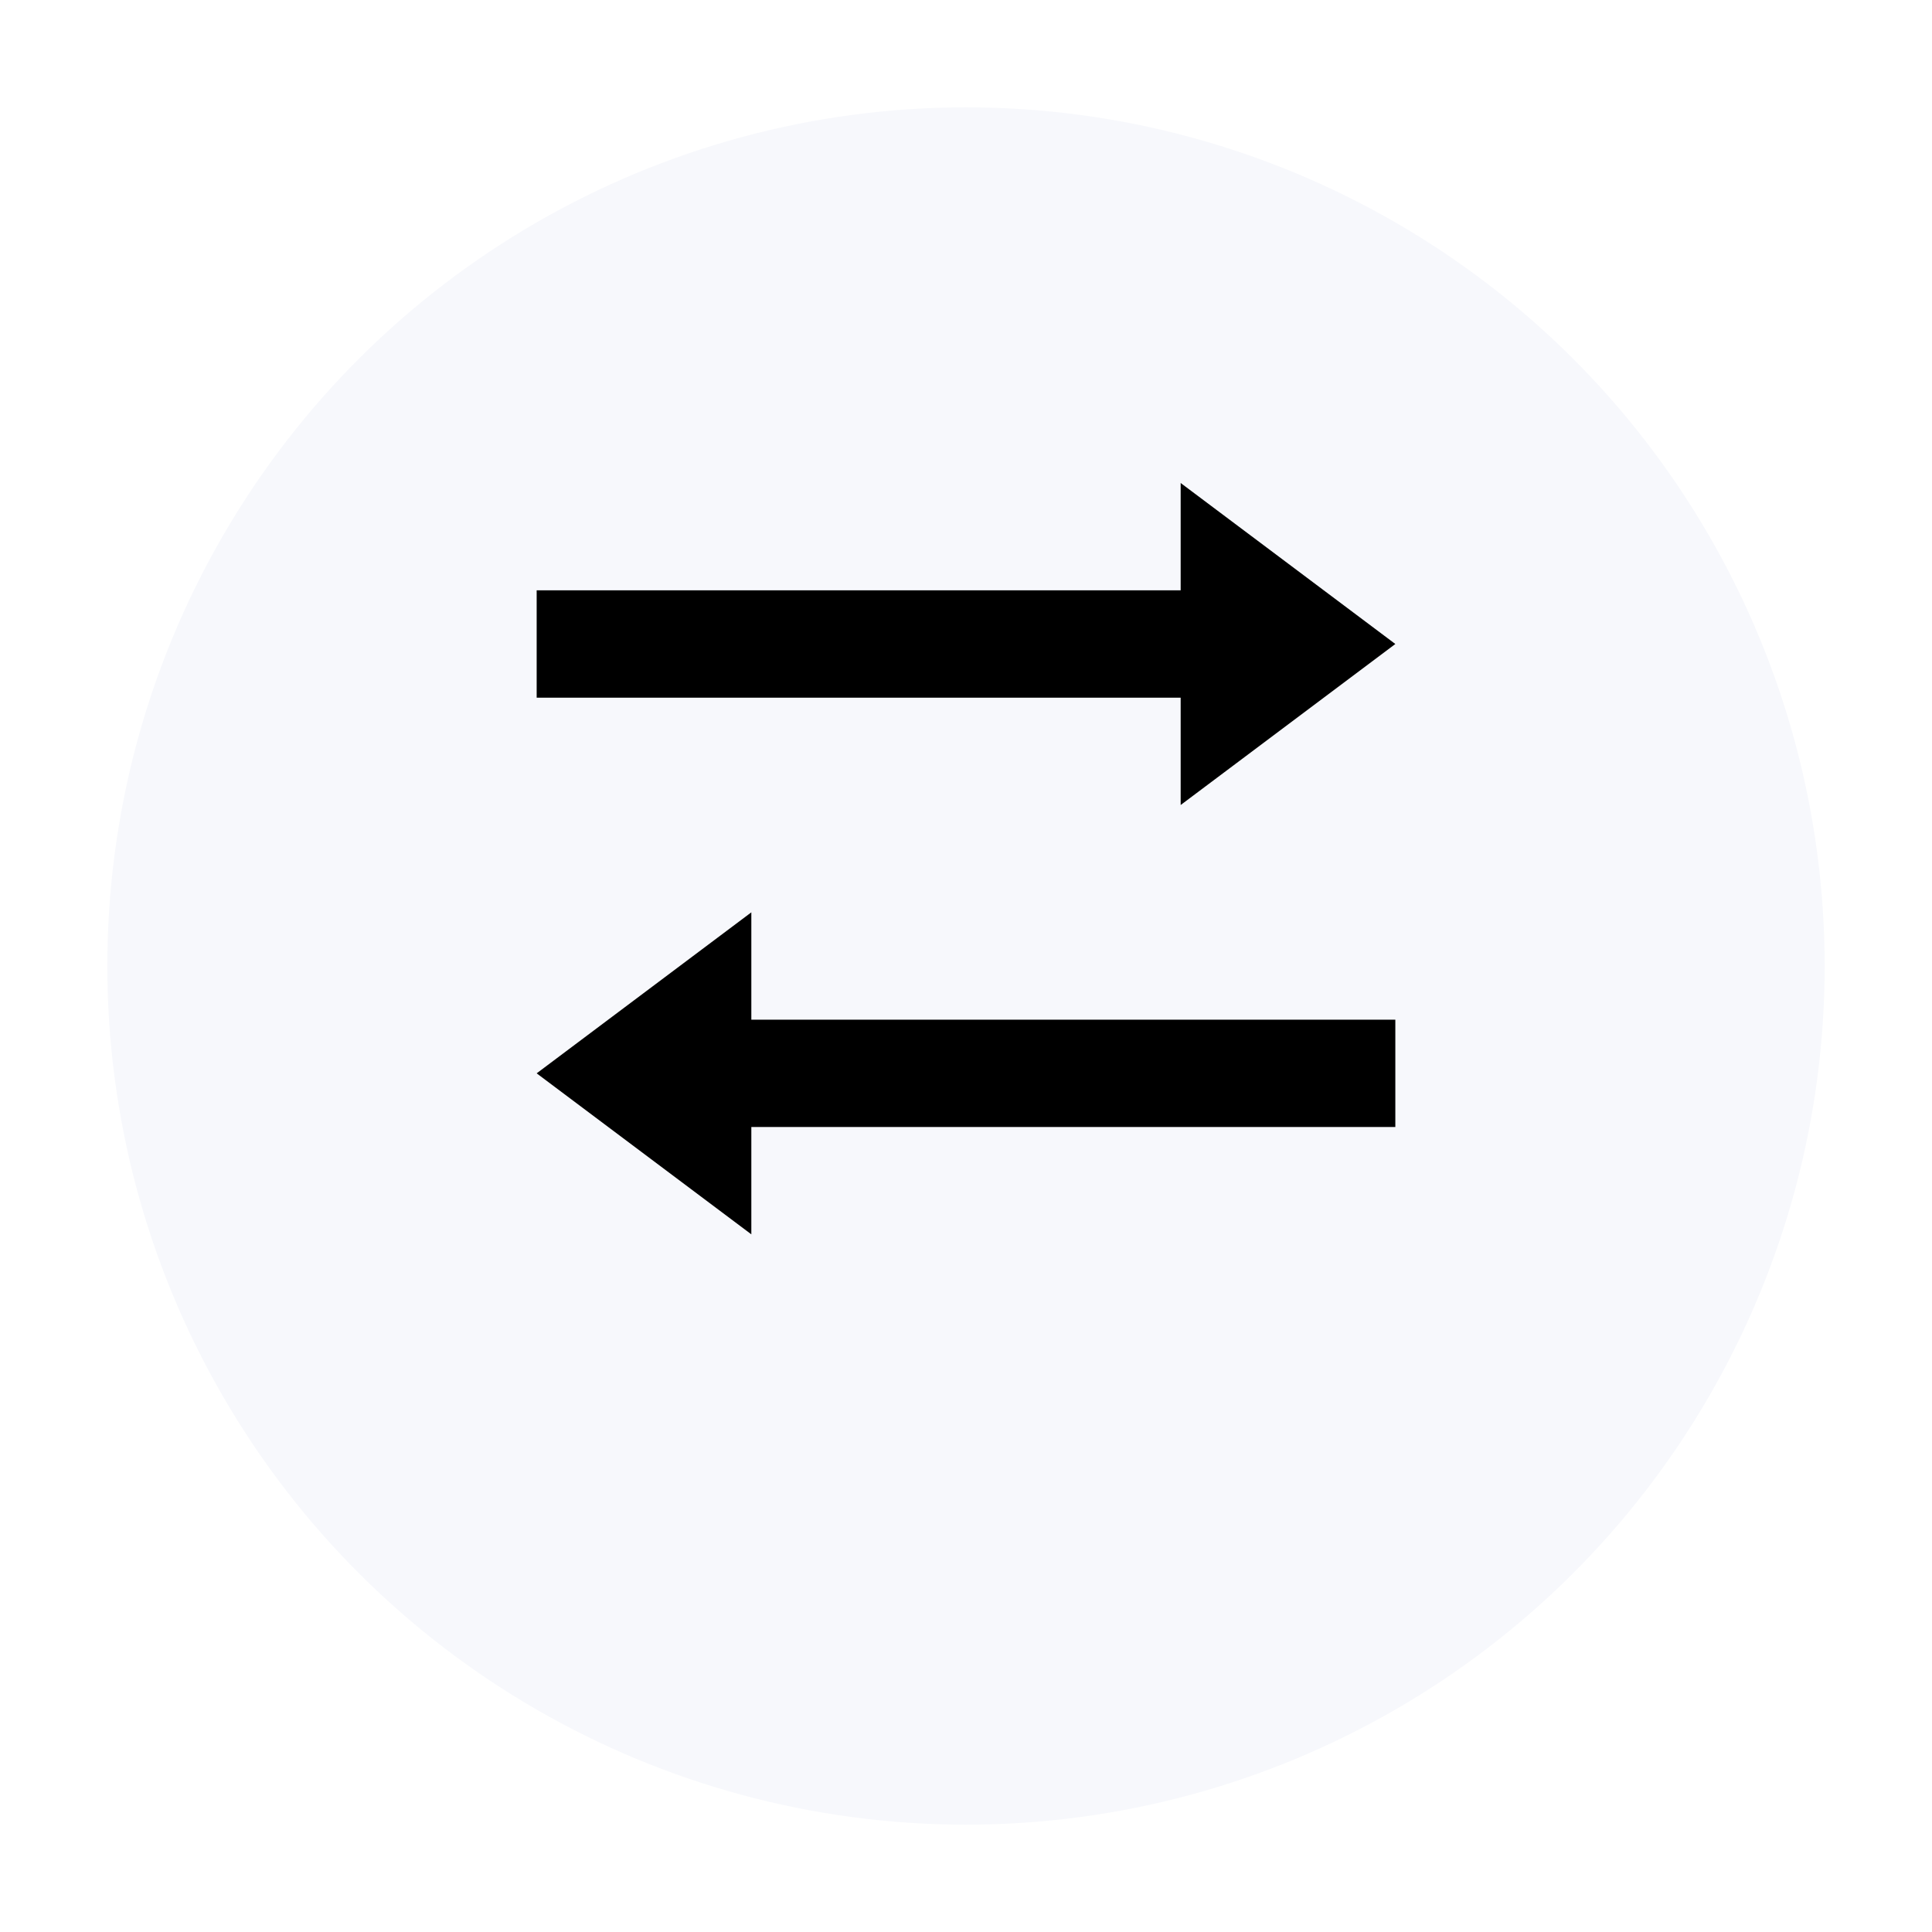 <svg width="36" height="36" viewBox="0 0 36 36" fill="none" xmlns="http://www.w3.org/2000/svg">
<g id="Group 120">
<g id="Ellipse 54" filter="url(#filter0_d_507_2686)">
<circle cx="18" cy="16" r="16" transform="rotate(-90 18 16)" fill="#F7F8FC"/>
</g>
<g id="&#240;&#159;&#166;&#134; icon &#34;transfer&#34;">
<path id="Vector" d="M22 9V11H10V13H22V15L26 12L22 9ZM14 17L10 20L14 23V21H26V19H14V17Z" fill="black"/>
</g>
</g>
<defs>
<filter id="filter0_d_507_2686" x="0" y="-9.53674e-07" width="36" height="36" filterUnits="userSpaceOnUse" color-interpolation-filters="sRGB">
<feFlood flood-opacity="0" result="BackgroundImageFix"/>
<feColorMatrix in="SourceAlpha" type="matrix" values="0 0 0 0 0 0 0 0 0 0 0 0 0 0 0 0 0 0 127 0" result="hardAlpha"/>
<feOffset dy="2"/>
<feGaussianBlur stdDeviation="1"/>
<feComposite in2="hardAlpha" operator="out"/>
<feColorMatrix type="matrix" values="0 0 0 0 0 0 0 0 0 0 0 0 0 0 0 0 0 0 0.1 0"/>
<feBlend mode="normal" in2="BackgroundImageFix" result="effect1_dropShadow_507_2686"/>
<feBlend mode="normal" in="SourceGraphic" in2="effect1_dropShadow_507_2686" result="shape"/>
</filter>
</defs>
</svg>
